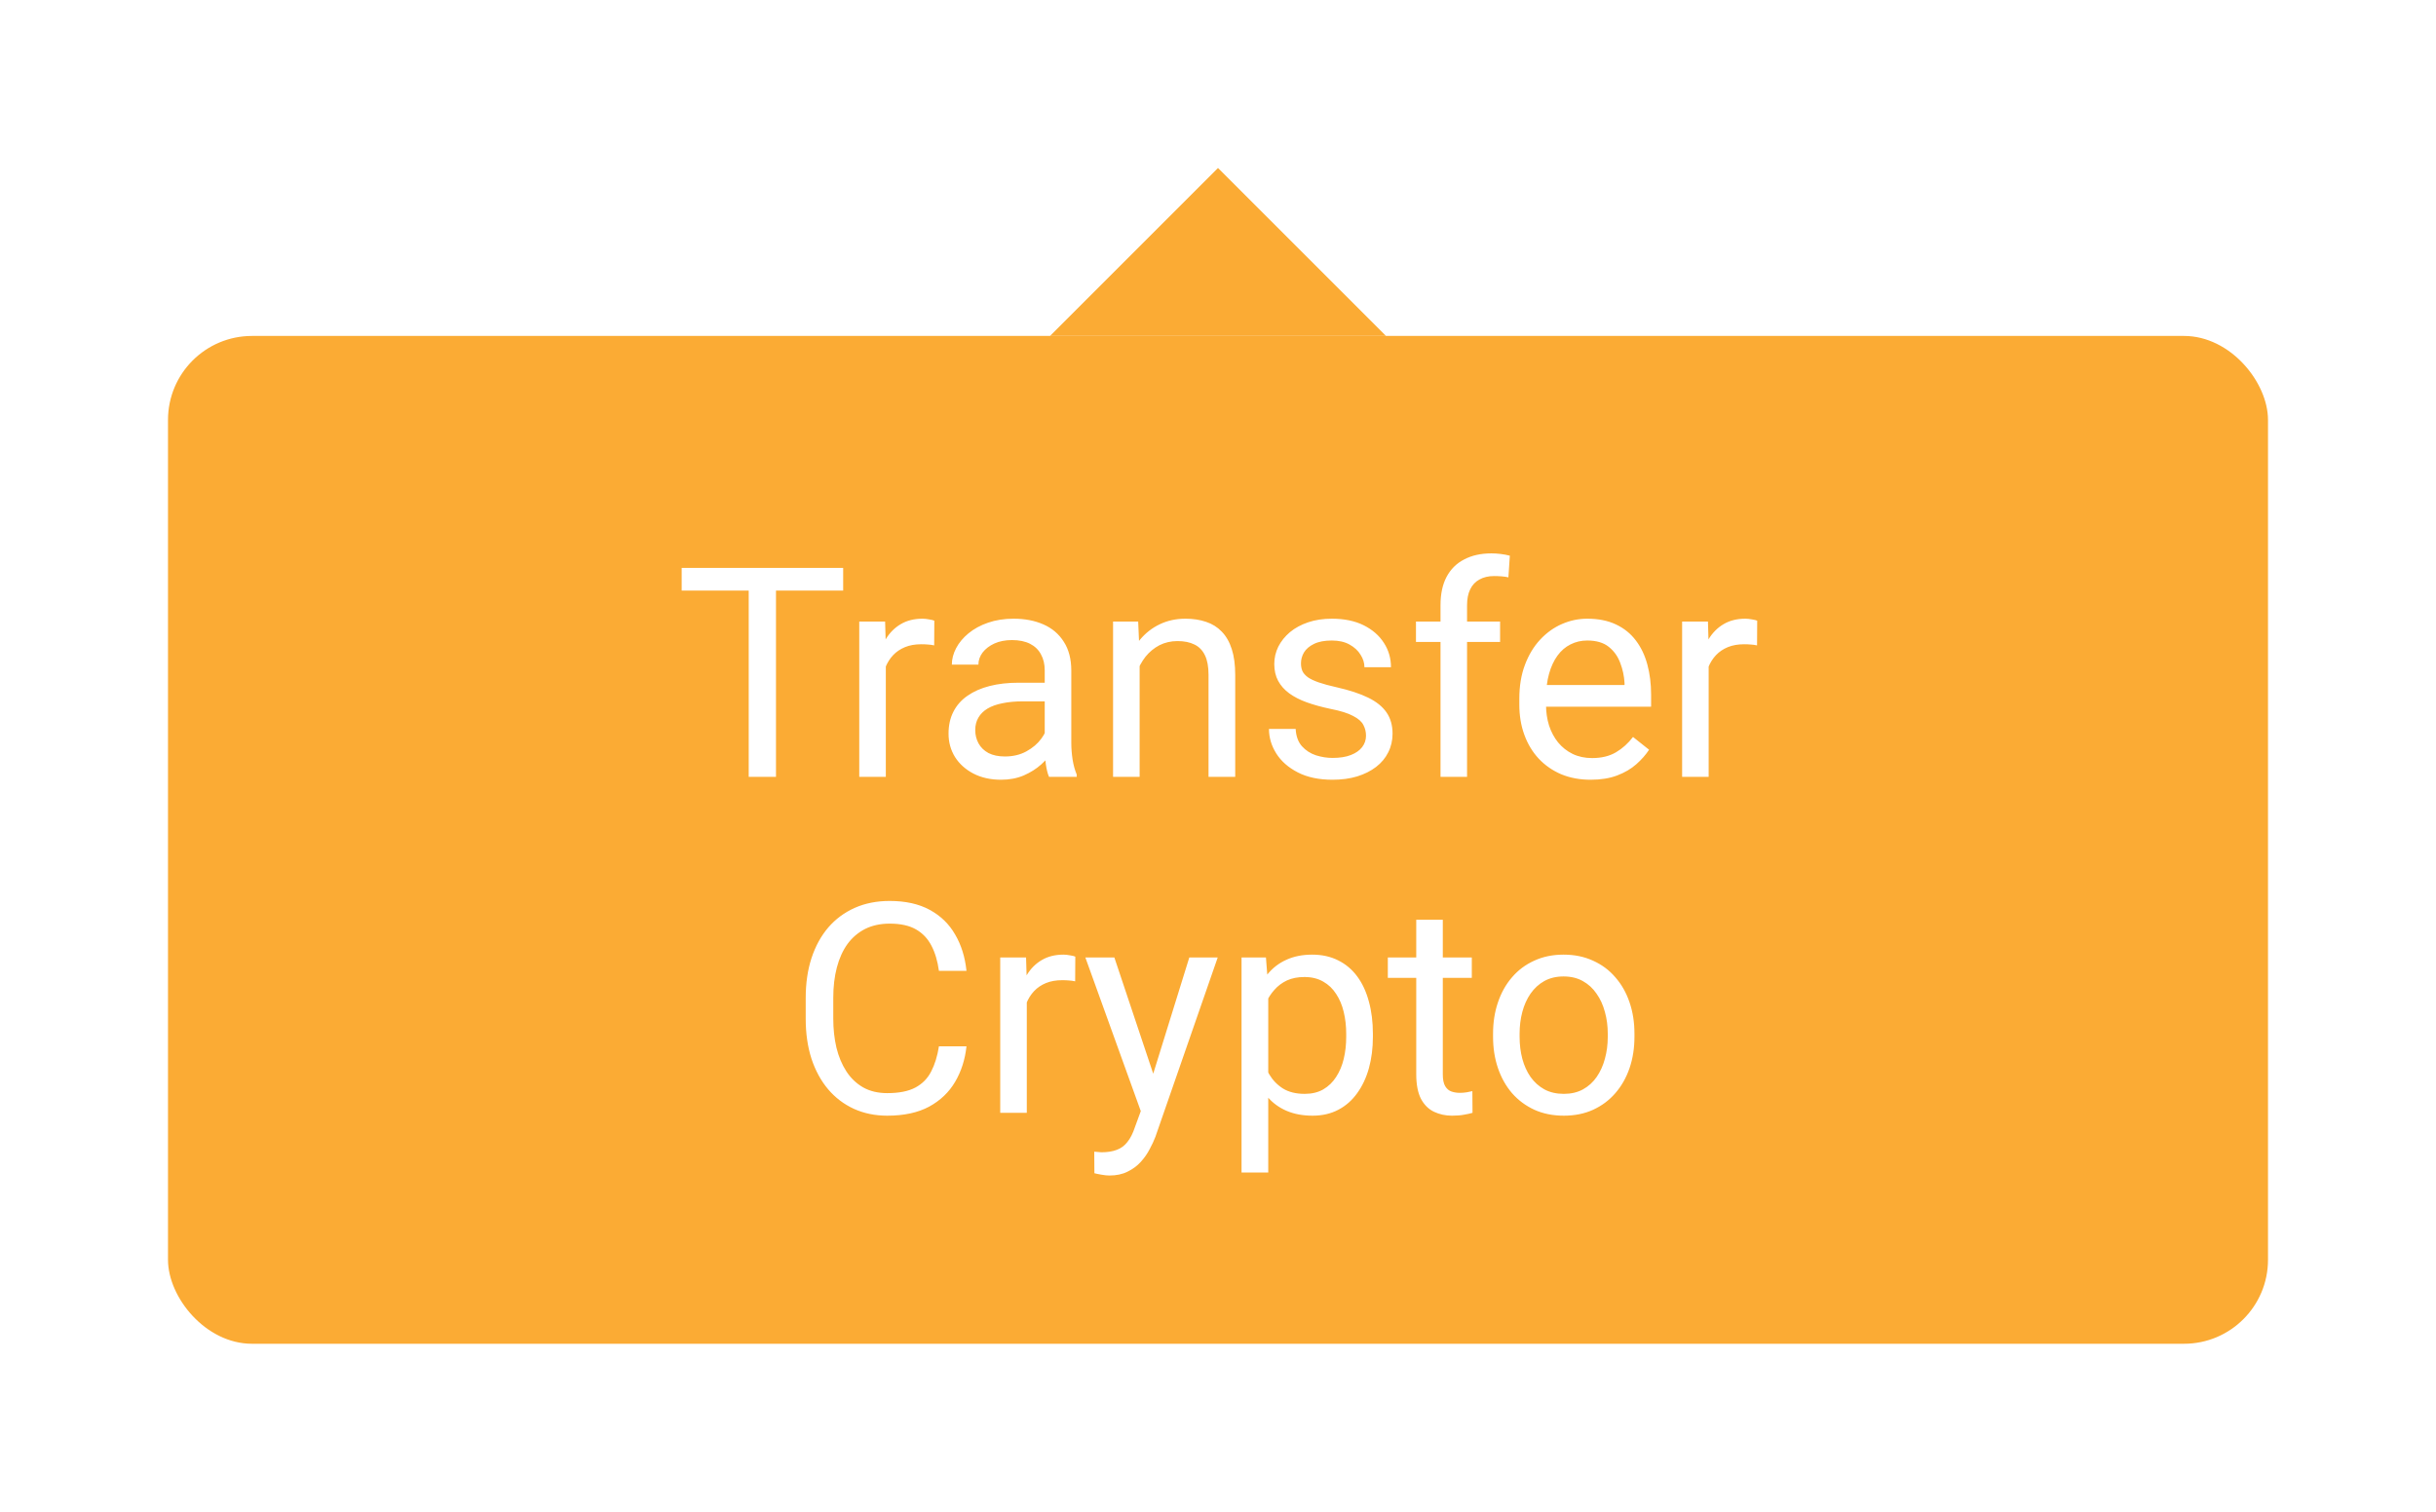 <svg width="116" height="72" viewBox="0 0 116 72" fill="none" xmlns="http://www.w3.org/2000/svg">
<g filter="url(#filter0_d_50_1984)">
<path d="M58 4L66 12L50 12L58 4Z" fill="#FBAB34"/>
<rect x="8" y="12" width="100" height="48" rx="4" fill="#FBAB34"/>
<path d="M36.952 23.047V33H35.653V23.047H36.952ZM40.151 23.047V24.127H32.461V23.047H40.151ZM42.182 26.766V33H40.917V25.604H42.148L42.182 26.766ZM44.492 25.562L44.485 26.738C44.38 26.715 44.28 26.702 44.185 26.697C44.093 26.688 43.989 26.684 43.87 26.684C43.578 26.684 43.321 26.729 43.098 26.82C42.874 26.912 42.685 27.039 42.53 27.203C42.375 27.367 42.252 27.563 42.161 27.791C42.075 28.014 42.018 28.26 41.99 28.529L41.635 28.734C41.635 28.288 41.678 27.869 41.765 27.477C41.856 27.085 41.995 26.738 42.182 26.438C42.368 26.132 42.605 25.895 42.893 25.727C43.184 25.553 43.531 25.467 43.932 25.467C44.023 25.467 44.128 25.478 44.246 25.501C44.365 25.519 44.447 25.54 44.492 25.562ZM49.749 31.735V27.928C49.749 27.636 49.69 27.383 49.571 27.169C49.457 26.95 49.284 26.782 49.052 26.663C48.819 26.545 48.532 26.485 48.19 26.485C47.871 26.485 47.591 26.54 47.35 26.649C47.113 26.759 46.926 26.902 46.789 27.08C46.657 27.258 46.591 27.449 46.591 27.654H45.326C45.326 27.39 45.395 27.128 45.531 26.868C45.668 26.608 45.864 26.374 46.119 26.164C46.379 25.95 46.689 25.781 47.049 25.658C47.413 25.531 47.819 25.467 48.266 25.467C48.803 25.467 49.277 25.558 49.688 25.74C50.102 25.922 50.426 26.198 50.658 26.567C50.895 26.932 51.014 27.39 51.014 27.941V31.387C51.014 31.633 51.034 31.895 51.075 32.173C51.121 32.451 51.187 32.69 51.273 32.891V33H49.954C49.89 32.854 49.84 32.66 49.804 32.419C49.767 32.173 49.749 31.945 49.749 31.735ZM49.968 28.516L49.981 29.404H48.703C48.343 29.404 48.022 29.434 47.739 29.493C47.457 29.548 47.22 29.632 47.028 29.746C46.837 29.86 46.691 30.004 46.591 30.177C46.491 30.345 46.44 30.544 46.44 30.771C46.44 31.004 46.493 31.216 46.598 31.407C46.703 31.599 46.86 31.751 47.069 31.865C47.283 31.975 47.546 32.029 47.855 32.029C48.243 32.029 48.585 31.947 48.881 31.783C49.177 31.619 49.412 31.419 49.585 31.182C49.763 30.945 49.858 30.715 49.872 30.491L50.412 31.1C50.38 31.291 50.294 31.503 50.152 31.735C50.011 31.968 49.822 32.191 49.585 32.405C49.352 32.615 49.075 32.79 48.751 32.932C48.432 33.068 48.072 33.137 47.671 33.137C47.17 33.137 46.73 33.039 46.352 32.843C45.978 32.647 45.686 32.385 45.477 32.057C45.272 31.724 45.169 31.352 45.169 30.942C45.169 30.546 45.246 30.197 45.401 29.896C45.556 29.591 45.78 29.338 46.071 29.138C46.363 28.933 46.714 28.778 47.124 28.673C47.534 28.568 47.992 28.516 48.498 28.516H49.968ZM54.268 27.183V33H53.003V25.604H54.199L54.268 27.183ZM53.967 29.021L53.44 29.001C53.445 28.495 53.52 28.028 53.666 27.6C53.812 27.167 54.017 26.791 54.281 26.472C54.546 26.153 54.86 25.907 55.225 25.733C55.594 25.556 56.002 25.467 56.448 25.467C56.813 25.467 57.141 25.517 57.433 25.617C57.724 25.713 57.973 25.868 58.178 26.082C58.387 26.296 58.547 26.574 58.656 26.916C58.766 27.253 58.82 27.666 58.82 28.153V33H57.549V28.14C57.549 27.752 57.492 27.442 57.378 27.21C57.264 26.973 57.098 26.802 56.879 26.697C56.66 26.588 56.391 26.533 56.072 26.533C55.758 26.533 55.471 26.599 55.211 26.731C54.956 26.864 54.735 27.046 54.548 27.278C54.366 27.511 54.222 27.777 54.117 28.078C54.017 28.374 53.967 28.689 53.967 29.021ZM65.048 31.038C65.048 30.856 65.007 30.687 64.925 30.532C64.847 30.373 64.686 30.229 64.439 30.102C64.198 29.969 63.833 29.855 63.346 29.76C62.935 29.673 62.564 29.571 62.231 29.452C61.903 29.334 61.623 29.19 61.391 29.021C61.163 28.853 60.987 28.655 60.864 28.427C60.741 28.199 60.68 27.932 60.68 27.627C60.68 27.335 60.743 27.06 60.871 26.8C61.003 26.54 61.188 26.31 61.425 26.109C61.666 25.909 61.956 25.752 62.293 25.638C62.63 25.524 63.006 25.467 63.421 25.467C64.013 25.467 64.519 25.572 64.939 25.781C65.358 25.991 65.679 26.271 65.902 26.622C66.126 26.968 66.237 27.354 66.237 27.777H64.973C64.973 27.572 64.911 27.374 64.788 27.183C64.67 26.987 64.494 26.825 64.262 26.697C64.034 26.57 63.754 26.506 63.421 26.506C63.07 26.506 62.785 26.561 62.566 26.67C62.352 26.775 62.195 26.909 62.095 27.073C61.999 27.237 61.951 27.41 61.951 27.593C61.951 27.73 61.974 27.852 62.02 27.962C62.07 28.067 62.156 28.165 62.279 28.256C62.402 28.342 62.575 28.424 62.799 28.502C63.022 28.579 63.307 28.657 63.653 28.734C64.259 28.871 64.758 29.035 65.15 29.227C65.542 29.418 65.834 29.653 66.025 29.931C66.217 30.209 66.312 30.546 66.312 30.942C66.312 31.266 66.244 31.562 66.107 31.831C65.975 32.1 65.782 32.332 65.526 32.528C65.276 32.72 64.975 32.87 64.624 32.98C64.278 33.084 63.888 33.137 63.455 33.137C62.803 33.137 62.252 33.02 61.801 32.788C61.35 32.556 61.008 32.255 60.775 31.886C60.543 31.517 60.427 31.127 60.427 30.717H61.698C61.717 31.063 61.817 31.339 61.999 31.544C62.181 31.744 62.405 31.888 62.669 31.975C62.933 32.057 63.195 32.098 63.455 32.098C63.801 32.098 64.091 32.052 64.323 31.961C64.56 31.87 64.74 31.744 64.863 31.585C64.986 31.425 65.048 31.243 65.048 31.038ZM69.86 33H68.596V24.824C68.596 24.291 68.691 23.842 68.883 23.477C69.079 23.108 69.359 22.83 69.724 22.644C70.088 22.452 70.521 22.356 71.022 22.356C71.168 22.356 71.314 22.366 71.46 22.384C71.61 22.402 71.756 22.429 71.897 22.466L71.829 23.498C71.733 23.475 71.624 23.459 71.501 23.45C71.382 23.441 71.264 23.436 71.145 23.436C70.877 23.436 70.644 23.491 70.448 23.601C70.257 23.705 70.111 23.86 70.011 24.065C69.91 24.27 69.86 24.523 69.86 24.824V33ZM71.433 25.604V26.574H67.427V25.604H71.433ZM75.746 33.137C75.231 33.137 74.764 33.05 74.345 32.877C73.93 32.699 73.572 32.451 73.272 32.132C72.975 31.813 72.747 31.435 72.588 30.997C72.428 30.56 72.349 30.081 72.349 29.561V29.274C72.349 28.673 72.438 28.137 72.615 27.668C72.793 27.194 73.034 26.793 73.34 26.465C73.645 26.137 73.992 25.888 74.379 25.72C74.766 25.551 75.167 25.467 75.582 25.467C76.111 25.467 76.566 25.558 76.949 25.74C77.337 25.922 77.653 26.178 77.899 26.506C78.145 26.829 78.328 27.212 78.446 27.654C78.565 28.092 78.624 28.57 78.624 29.09V29.657H73.101V28.625H77.359V28.529C77.341 28.201 77.273 27.882 77.154 27.572C77.04 27.262 76.858 27.007 76.607 26.807C76.357 26.606 76.015 26.506 75.582 26.506C75.295 26.506 75.031 26.567 74.789 26.69C74.547 26.809 74.34 26.987 74.167 27.224C73.994 27.461 73.859 27.75 73.764 28.092C73.668 28.434 73.62 28.828 73.62 29.274V29.561C73.62 29.912 73.668 30.243 73.764 30.553C73.864 30.858 74.007 31.127 74.194 31.359C74.386 31.592 74.616 31.774 74.885 31.906C75.158 32.038 75.468 32.105 75.814 32.105C76.261 32.105 76.639 32.013 76.949 31.831C77.259 31.649 77.53 31.405 77.763 31.1L78.528 31.708C78.369 31.95 78.166 32.18 77.92 32.398C77.674 32.617 77.371 32.795 77.011 32.932C76.655 33.068 76.234 33.137 75.746 33.137ZM81.365 26.766V33H80.101V25.604H81.331L81.365 26.766ZM83.676 25.562L83.669 26.738C83.564 26.715 83.464 26.702 83.368 26.697C83.277 26.688 83.172 26.684 83.054 26.684C82.762 26.684 82.505 26.729 82.281 26.82C82.058 26.912 81.869 27.039 81.714 27.203C81.559 27.367 81.436 27.563 81.345 27.791C81.258 28.014 81.201 28.26 81.174 28.529L80.818 28.734C80.818 28.288 80.862 27.869 80.948 27.477C81.039 27.085 81.178 26.738 81.365 26.438C81.552 26.132 81.789 25.895 82.076 25.727C82.368 25.553 82.714 25.467 83.115 25.467C83.206 25.467 83.311 25.478 83.43 25.501C83.548 25.519 83.63 25.54 83.676 25.562ZM44.711 45.835H46.023C45.955 46.464 45.775 47.027 45.483 47.523C45.192 48.02 44.779 48.414 44.246 48.706C43.713 48.993 43.047 49.137 42.25 49.137C41.667 49.137 41.136 49.027 40.657 48.809C40.183 48.59 39.775 48.28 39.434 47.879C39.092 47.473 38.828 46.988 38.641 46.423C38.458 45.853 38.367 45.22 38.367 44.523V43.531C38.367 42.834 38.458 42.203 38.641 41.638C38.828 41.068 39.094 40.58 39.44 40.175C39.791 39.769 40.213 39.457 40.705 39.238C41.197 39.02 41.751 38.91 42.366 38.91C43.118 38.91 43.754 39.051 44.273 39.334C44.793 39.617 45.196 40.008 45.483 40.51C45.775 41.007 45.955 41.583 46.023 42.239H44.711C44.647 41.774 44.529 41.376 44.355 41.043C44.182 40.706 43.936 40.446 43.617 40.264C43.298 40.081 42.881 39.99 42.366 39.99C41.924 39.99 41.535 40.075 41.197 40.243C40.865 40.412 40.584 40.651 40.356 40.961C40.133 41.271 39.965 41.642 39.851 42.075C39.737 42.508 39.68 42.989 39.68 43.518V44.523C39.68 45.01 39.73 45.468 39.83 45.897C39.935 46.325 40.092 46.701 40.302 47.024C40.511 47.348 40.778 47.603 41.102 47.79C41.425 47.972 41.808 48.063 42.25 48.063C42.81 48.063 43.257 47.975 43.59 47.797C43.922 47.619 44.173 47.364 44.342 47.031C44.515 46.699 44.638 46.3 44.711 45.835ZM48.895 42.766V49H47.63V41.603H48.86L48.895 42.766ZM51.205 41.562L51.198 42.738C51.093 42.715 50.993 42.702 50.898 42.697C50.806 42.688 50.702 42.684 50.583 42.684C50.291 42.684 50.034 42.729 49.81 42.82C49.587 42.911 49.398 43.039 49.243 43.203C49.088 43.367 48.965 43.563 48.874 43.791C48.787 44.014 48.73 44.26 48.703 44.529L48.348 44.734C48.348 44.288 48.391 43.868 48.477 43.477C48.569 43.085 48.708 42.738 48.895 42.438C49.081 42.132 49.318 41.895 49.605 41.727C49.897 41.553 50.243 41.467 50.645 41.467C50.736 41.467 50.84 41.478 50.959 41.501C51.078 41.519 51.16 41.54 51.205 41.562ZM54.575 48.234L56.633 41.603H57.986L55.02 50.142C54.951 50.324 54.86 50.52 54.746 50.73C54.637 50.944 54.495 51.147 54.322 51.338C54.149 51.529 53.94 51.684 53.693 51.803C53.452 51.926 53.162 51.987 52.825 51.987C52.725 51.987 52.597 51.974 52.442 51.946C52.287 51.919 52.178 51.896 52.114 51.878L52.107 50.852C52.144 50.857 52.201 50.862 52.278 50.866C52.36 50.875 52.417 50.88 52.449 50.88C52.736 50.88 52.98 50.841 53.181 50.764C53.381 50.691 53.55 50.565 53.687 50.388C53.828 50.215 53.949 49.975 54.049 49.67L54.575 48.234ZM53.065 41.603L54.985 47.346L55.313 48.679L54.404 49.144L51.684 41.603H53.065ZM60.393 43.025V51.844H59.121V41.603H60.283L60.393 43.025ZM65.376 45.24V45.384C65.376 45.922 65.312 46.421 65.185 46.881C65.057 47.337 64.87 47.733 64.624 48.07C64.382 48.408 64.084 48.67 63.728 48.856C63.373 49.043 62.965 49.137 62.505 49.137C62.035 49.137 61.621 49.059 61.261 48.904C60.901 48.749 60.595 48.524 60.345 48.227C60.094 47.931 59.894 47.576 59.743 47.161C59.597 46.746 59.497 46.279 59.442 45.76V44.994C59.497 44.447 59.6 43.957 59.75 43.524C59.9 43.092 60.099 42.722 60.345 42.417C60.595 42.107 60.898 41.872 61.254 41.713C61.609 41.549 62.02 41.467 62.484 41.467C62.949 41.467 63.362 41.558 63.722 41.74C64.082 41.918 64.385 42.173 64.631 42.506C64.877 42.839 65.061 43.237 65.185 43.702C65.312 44.162 65.376 44.675 65.376 45.24ZM64.105 45.384V45.24C64.105 44.871 64.066 44.525 63.988 44.201C63.911 43.873 63.79 43.586 63.626 43.34C63.467 43.089 63.261 42.893 63.011 42.752C62.76 42.606 62.462 42.533 62.115 42.533C61.796 42.533 61.518 42.588 61.281 42.697C61.049 42.807 60.851 42.955 60.687 43.142C60.523 43.324 60.388 43.533 60.283 43.77C60.183 44.003 60.108 44.245 60.058 44.495V46.266C60.149 46.585 60.276 46.885 60.44 47.168C60.605 47.446 60.823 47.672 61.097 47.845C61.37 48.013 61.714 48.098 62.129 48.098C62.471 48.098 62.765 48.027 63.011 47.886C63.261 47.74 63.467 47.542 63.626 47.291C63.79 47.04 63.911 46.753 63.988 46.43C64.066 46.102 64.105 45.753 64.105 45.384ZM70.086 41.603V42.574H66.087V41.603H70.086ZM67.44 39.806H68.705V47.168C68.705 47.419 68.744 47.608 68.821 47.735C68.899 47.863 68.999 47.947 69.122 47.988C69.245 48.029 69.377 48.05 69.519 48.05C69.623 48.05 69.733 48.041 69.847 48.023C69.965 48 70.054 47.981 70.113 47.968L70.12 49C70.02 49.032 69.888 49.062 69.724 49.089C69.564 49.121 69.37 49.137 69.143 49.137C68.833 49.137 68.548 49.075 68.288 48.952C68.028 48.829 67.821 48.624 67.666 48.337C67.516 48.045 67.44 47.653 67.44 47.161V39.806ZM71.098 45.384V45.227C71.098 44.693 71.175 44.199 71.33 43.743C71.485 43.283 71.708 42.884 72 42.547C72.292 42.205 72.645 41.941 73.06 41.754C73.474 41.562 73.939 41.467 74.454 41.467C74.974 41.467 75.441 41.562 75.856 41.754C76.275 41.941 76.63 42.205 76.922 42.547C77.218 42.884 77.444 43.283 77.599 43.743C77.754 44.199 77.831 44.693 77.831 45.227V45.384C77.831 45.917 77.754 46.411 77.599 46.867C77.444 47.323 77.218 47.722 76.922 48.063C76.63 48.401 76.277 48.665 75.862 48.856C75.452 49.043 74.987 49.137 74.468 49.137C73.948 49.137 73.481 49.043 73.066 48.856C72.652 48.665 72.296 48.401 72 48.063C71.708 47.722 71.485 47.323 71.33 46.867C71.175 46.411 71.098 45.917 71.098 45.384ZM72.362 45.227V45.384C72.362 45.753 72.406 46.102 72.492 46.43C72.579 46.753 72.709 47.04 72.882 47.291C73.06 47.542 73.281 47.74 73.545 47.886C73.809 48.027 74.117 48.098 74.468 48.098C74.814 48.098 75.117 48.027 75.377 47.886C75.641 47.74 75.86 47.542 76.033 47.291C76.206 47.04 76.336 46.753 76.423 46.43C76.514 46.102 76.56 45.753 76.56 45.384V45.227C76.56 44.862 76.514 44.518 76.423 44.194C76.336 43.866 76.204 43.577 76.026 43.326C75.853 43.071 75.634 42.87 75.37 42.725C75.11 42.579 74.805 42.506 74.454 42.506C74.108 42.506 73.802 42.579 73.538 42.725C73.278 42.87 73.06 43.071 72.882 43.326C72.709 43.577 72.579 43.866 72.492 44.194C72.406 44.518 72.362 44.862 72.362 45.227Z" fill="white"/>
</g>
<defs>
<filter id="filter0_d_50_1984" x="0" y="0" width="116" height="72" filterUnits="userSpaceOnUse" color-interpolation-filters="sRGB">
<feFlood flood-opacity="0" result="BackgroundImageFix"/>
<feColorMatrix in="SourceAlpha" type="matrix" values="0 0 0 0 0 0 0 0 0 0 0 0 0 0 0 0 0 0 127 0" result="hardAlpha"/>
<feOffset dy="4"/>
<feGaussianBlur stdDeviation="4"/>
<feComposite in2="hardAlpha" operator="out"/>
<feColorMatrix type="matrix" values="0 0 0 0 0 0 0 0 0 0 0 0 0 0 0 0 0 0 0.1 0"/>
<feBlend mode="normal" in2="BackgroundImageFix" result="effect1_dropShadow_50_1984"/>
<feBlend mode="normal" in="SourceGraphic" in2="effect1_dropShadow_50_1984" result="shape"/>
</filter>
</defs>
</svg>
